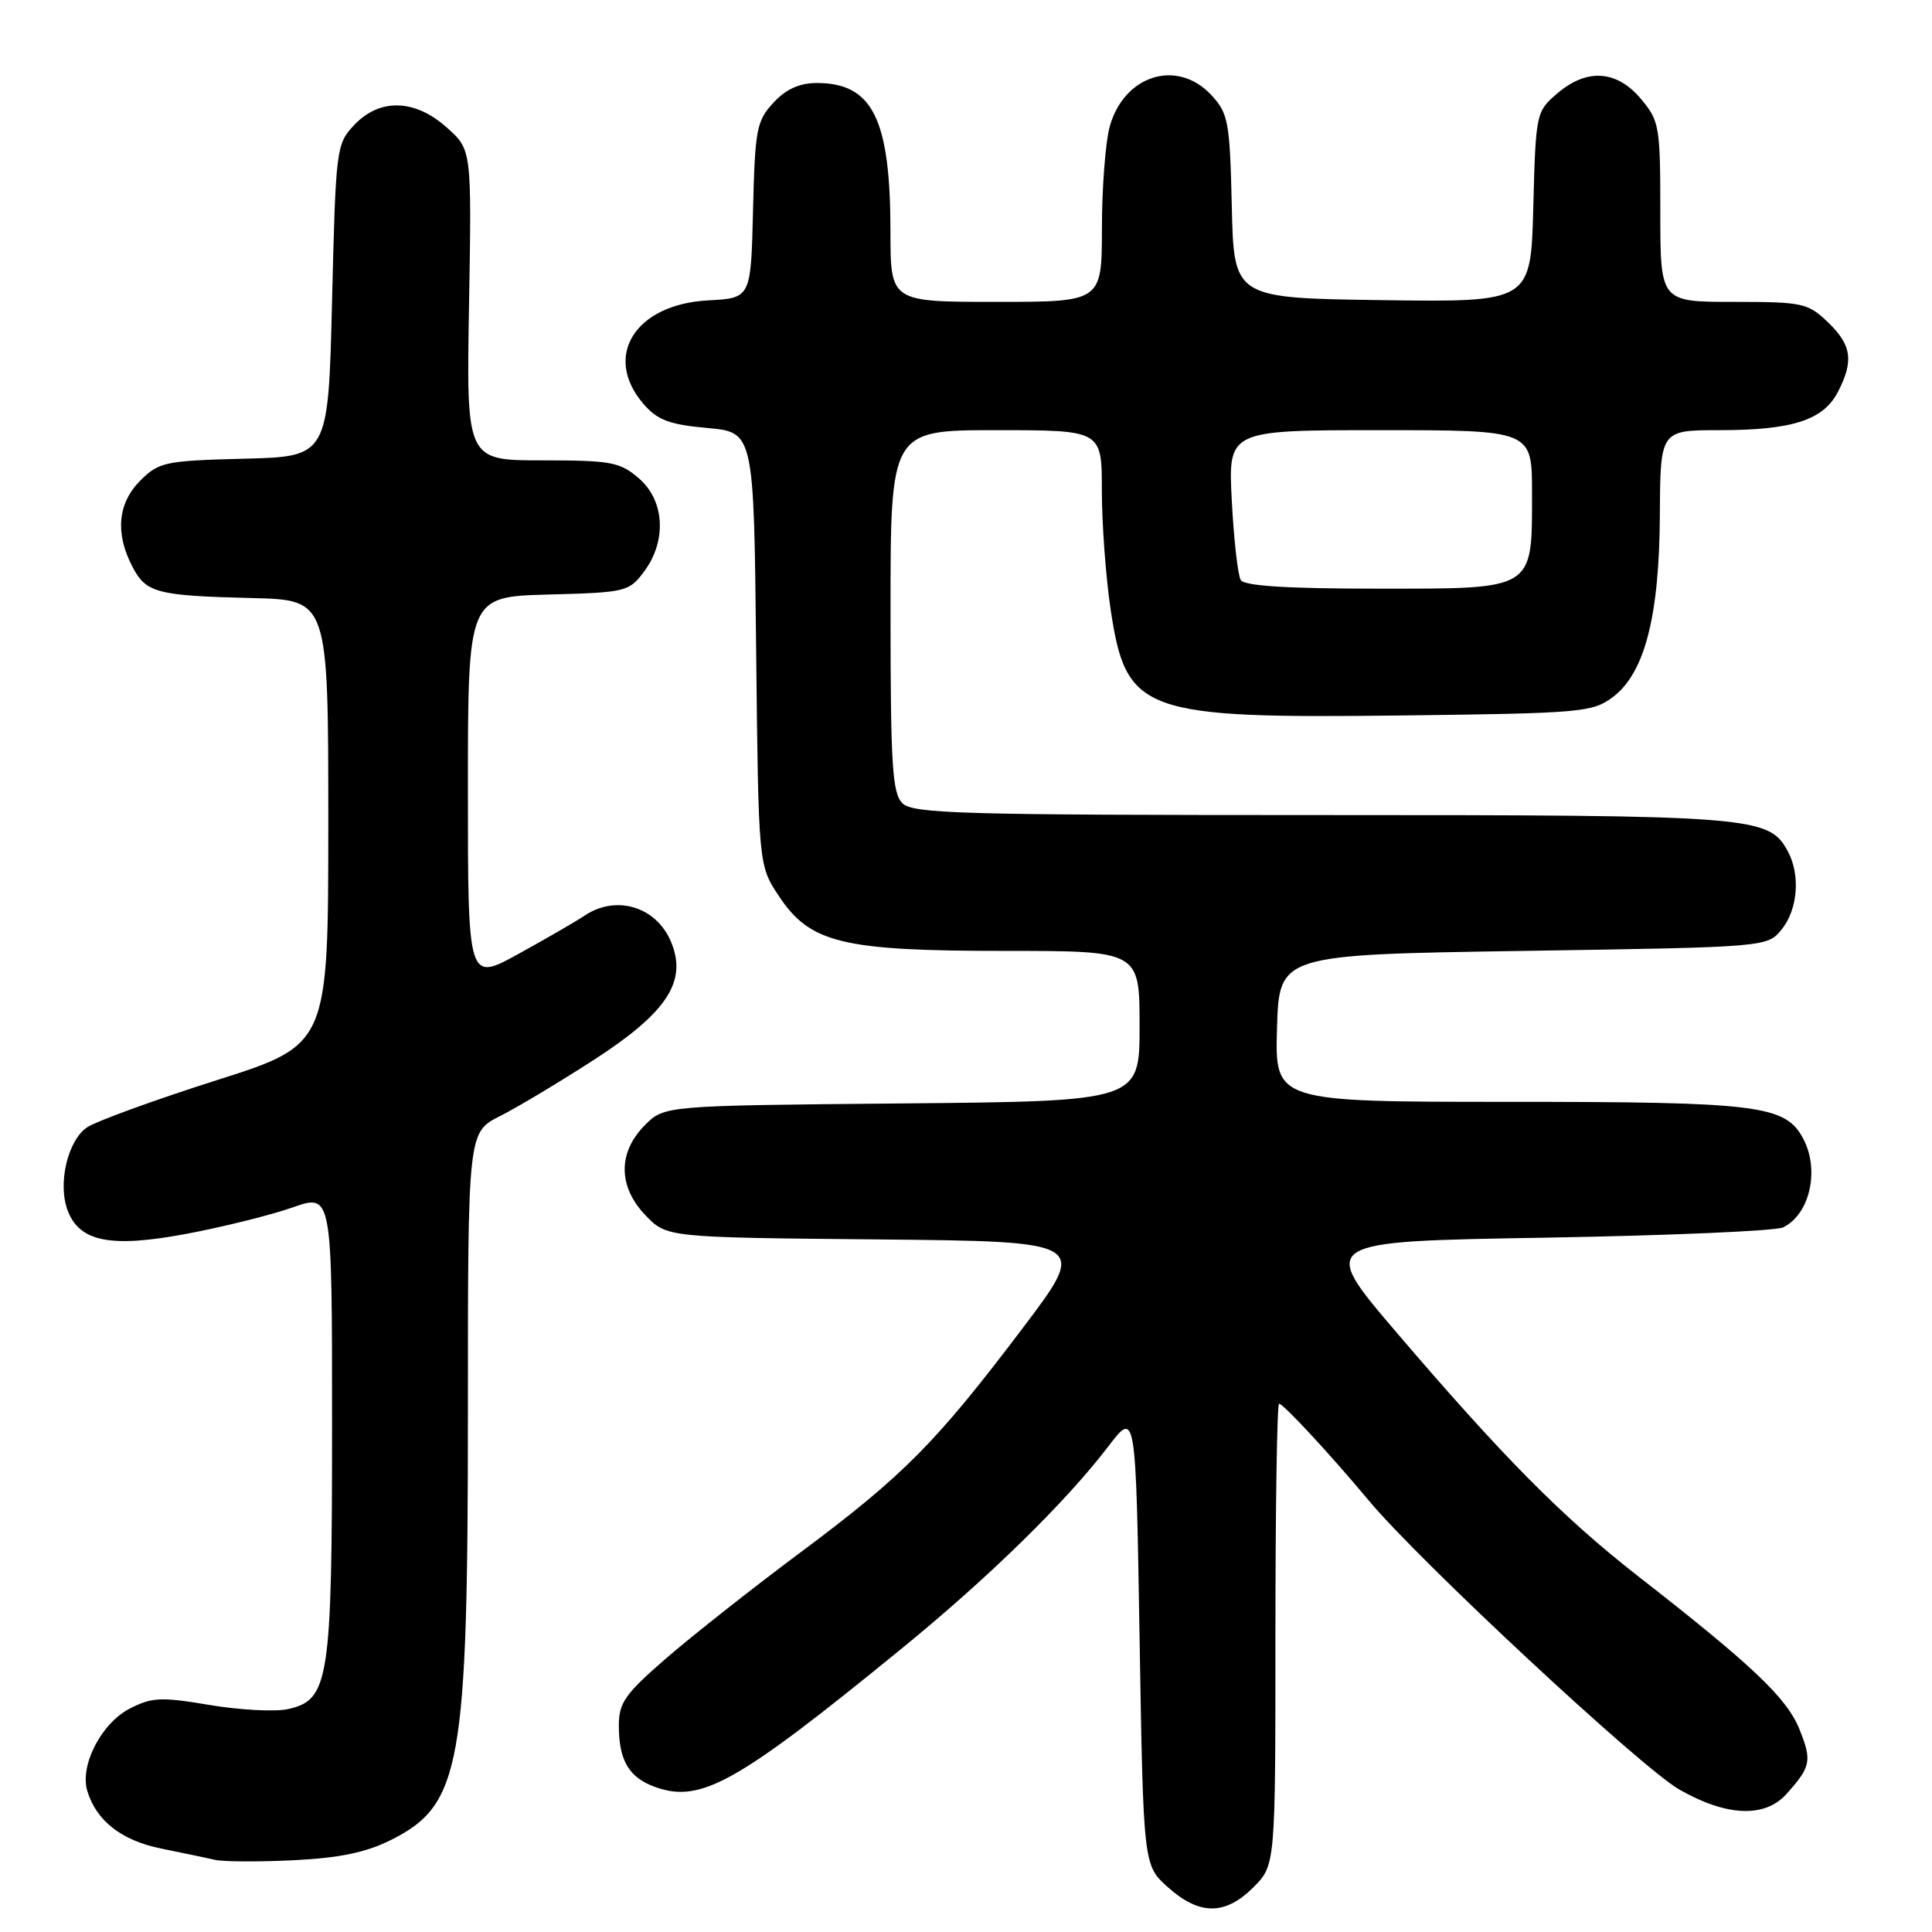 <?xml version="1.0" encoding="UTF-8" standalone="no"?>
<!DOCTYPE svg PUBLIC "-//W3C//DTD SVG 1.1//EN" "http://www.w3.org/Graphics/SVG/1.1/DTD/svg11.dtd" >
<svg xmlns="http://www.w3.org/2000/svg" xmlns:xlink="http://www.w3.org/1999/xlink" version="1.1" viewBox="0 0 256 256">
 <g >
 <path fill="currentColor"
d=" M 166.08 250.08 C 169.00 247.15 169.00 247.15 169.00 216.58 C 169.00 199.76 169.22 186.00 169.48 186.00 C 170.05 186.00 176.33 192.78 181.38 198.84 C 188.04 206.84 217.44 234.21 222.50 237.11 C 228.71 240.68 233.83 240.91 236.68 237.75 C 239.96 234.11 240.12 233.33 238.44 229.15 C 236.78 225.00 232.23 220.68 217.00 208.81 C 207.06 201.05 199.12 193.04 185.00 176.50 C 174.76 164.50 174.76 164.50 204.63 164.00 C 221.06 163.72 235.30 163.11 236.28 162.63 C 239.82 160.90 241.15 155.01 238.92 150.85 C 236.56 146.44 233.01 146.00 200.00 146.00 C 168.93 146.00 168.93 146.00 169.21 136.25 C 169.50 126.50 169.50 126.50 201.84 126.00 C 234.18 125.50 234.18 125.50 236.09 123.14 C 238.21 120.52 238.58 115.95 236.92 112.85 C 234.40 108.14 232.61 108.00 175.10 108.00 C 127.38 108.00 120.96 107.82 119.57 106.43 C 118.23 105.09 118.00 101.35 118.00 80.93 C 118.00 57.00 118.00 57.00 132.00 57.00 C 146.00 57.00 146.00 57.00 146.00 64.96 C 146.00 69.34 146.52 76.40 147.15 80.66 C 149.21 94.48 151.23 95.22 185.97 94.80 C 209.46 94.52 211.02 94.38 213.68 92.39 C 217.92 89.22 219.87 81.73 219.94 68.25 C 220.00 57.00 220.00 57.00 227.85 57.00 C 237.47 57.00 241.60 55.67 243.53 51.94 C 245.66 47.82 245.36 45.72 242.20 42.69 C 239.55 40.15 238.85 40.00 229.70 40.00 C 220.00 40.00 220.00 40.00 220.00 28.08 C 220.00 16.71 219.88 16.01 217.41 13.08 C 214.20 9.27 210.24 9.03 206.31 12.41 C 203.55 14.78 203.49 15.03 203.17 27.43 C 202.84 40.04 202.84 40.04 183.17 39.77 C 163.50 39.50 163.50 39.50 163.22 27.36 C 162.96 16.11 162.76 15.04 160.52 12.61 C 156.00 7.74 148.95 9.92 147.04 16.78 C 146.48 18.83 146.01 24.89 146.01 30.25 C 146.00 40.00 146.00 40.00 132.00 40.00 C 118.00 40.00 118.00 40.00 117.99 30.75 C 117.99 15.75 115.63 11.00 108.23 11.00 C 105.93 11.00 104.16 11.81 102.48 13.61 C 100.25 16.02 100.04 17.14 99.78 27.86 C 99.50 39.50 99.50 39.50 93.85 39.80 C 84.15 40.31 79.83 47.20 85.26 53.52 C 87.11 55.66 88.66 56.25 93.71 56.71 C 99.89 57.27 99.89 57.27 100.19 85.96 C 100.50 114.65 100.50 114.65 103.19 118.71 C 107.33 124.97 111.57 126.00 133.18 126.00 C 151.00 126.00 151.00 126.00 151.00 135.96 C 151.00 145.92 151.00 145.92 119.52 146.21 C 88.04 146.50 88.04 146.50 85.46 149.08 C 81.86 152.69 81.88 157.22 85.52 161.02 C 88.34 163.97 88.34 163.97 116.27 164.23 C 144.20 164.50 144.20 164.50 135.50 176.00 C 124.04 191.16 119.72 195.53 106.00 205.75 C 99.67 210.47 91.69 216.77 88.25 219.75 C 82.82 224.46 82.00 225.62 82.00 228.65 C 82.00 233.32 83.36 235.58 86.93 236.83 C 92.92 238.92 97.73 236.20 119.43 218.48 C 130.98 209.06 141.20 199.06 146.83 191.69 C 150.50 186.88 150.50 186.88 151.00 217.02 C 151.50 247.17 151.50 247.17 154.77 250.08 C 158.94 253.81 162.34 253.81 166.08 250.08 Z  M 51.84 243.79 C 61.09 239.14 62.00 234.04 62.00 186.88 C 62.00 150.04 62.00 150.04 66.25 147.89 C 68.59 146.71 74.24 143.32 78.81 140.36 C 88.41 134.13 91.08 130.03 88.93 124.83 C 86.99 120.14 81.67 118.51 77.47 121.32 C 76.39 122.05 72.46 124.32 68.75 126.37 C 62.00 130.10 62.00 130.10 62.00 104.58 C 62.00 79.07 62.00 79.07 72.64 78.78 C 82.95 78.51 83.35 78.41 85.34 75.74 C 88.38 71.67 88.08 66.32 84.64 63.37 C 82.14 61.22 80.97 61.00 71.84 61.00 C 61.79 61.00 61.79 61.00 62.15 40.42 C 62.50 19.85 62.50 19.85 59.23 16.92 C 54.98 13.11 50.31 12.98 46.92 16.58 C 44.56 19.09 44.49 19.65 44.00 39.83 C 43.50 60.50 43.50 60.50 32.35 60.78 C 21.86 61.05 21.06 61.22 18.60 63.67 C 15.61 66.66 15.23 70.62 17.52 75.04 C 19.35 78.58 20.69 78.93 33.50 79.25 C 43.50 79.50 43.50 79.50 43.50 108.96 C 43.50 138.43 43.50 138.43 28.69 143.14 C 20.55 145.73 12.85 148.53 11.58 149.35 C 8.98 151.06 7.61 156.84 8.97 160.41 C 10.54 164.55 14.68 165.37 24.65 163.50 C 29.52 162.59 35.86 161.01 38.75 160.00 C 44.00 158.15 44.00 158.15 44.00 188.61 C 44.00 222.76 43.61 225.27 38.13 226.47 C 36.45 226.84 31.79 226.59 27.78 225.92 C 21.31 224.83 20.12 224.89 17.17 226.41 C 13.41 228.36 10.54 233.94 11.57 237.32 C 12.77 241.28 16.12 243.89 21.39 244.95 C 24.20 245.52 27.40 246.19 28.50 246.44 C 29.60 246.69 34.28 246.72 38.89 246.49 C 45.02 246.19 48.50 245.46 51.84 243.79 Z  M 164.41 76.86 C 164.02 76.23 163.49 71.50 163.22 66.36 C 162.73 57.00 162.73 57.00 182.86 57.00 C 203.00 57.00 203.00 57.00 203.00 65.28 C 203.00 78.31 203.50 78.00 182.50 78.00 C 170.55 78.00 164.90 77.64 164.41 76.86 Z "/>
</g>
</svg>
